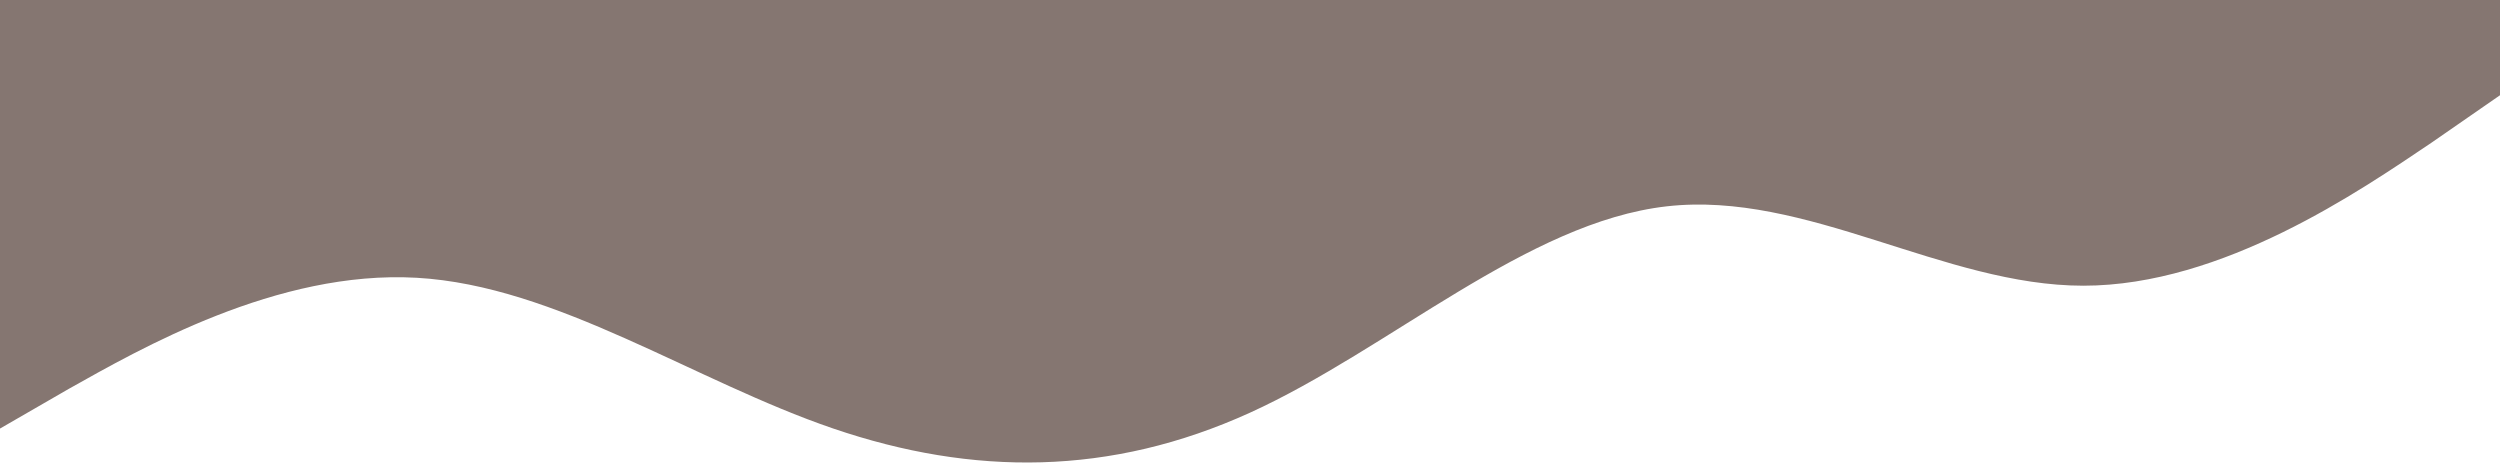 <svg width="1200" height="222" viewBox="0 0 1200 222" fill="none" xmlns="http://www.w3.org/2000/svg">
<path fill-rule="evenodd" clip-rule="evenodd" d="M0 205.708L33 186.661C67 167.614 133 129.52 200 133.329C267 137.138 333 182.851 400 205.708C467 228.564 533 228.564 600 198.089C667 167.614 733 106.663 800 99.044C867 91.426 933 137.138 1000 137.138C1067 137.138 1133 91.426 1167 68.569L1200 45.713V0H1167C1133 0 1067 0 1000 0C933 0 867 0 800 0C733 0 667 0 600 0C533 0 467 0 400 0C333 0 267 0 200 0C133 0 67 0 33 0H0V205.708Z" fill="#857671"/>
</svg>
